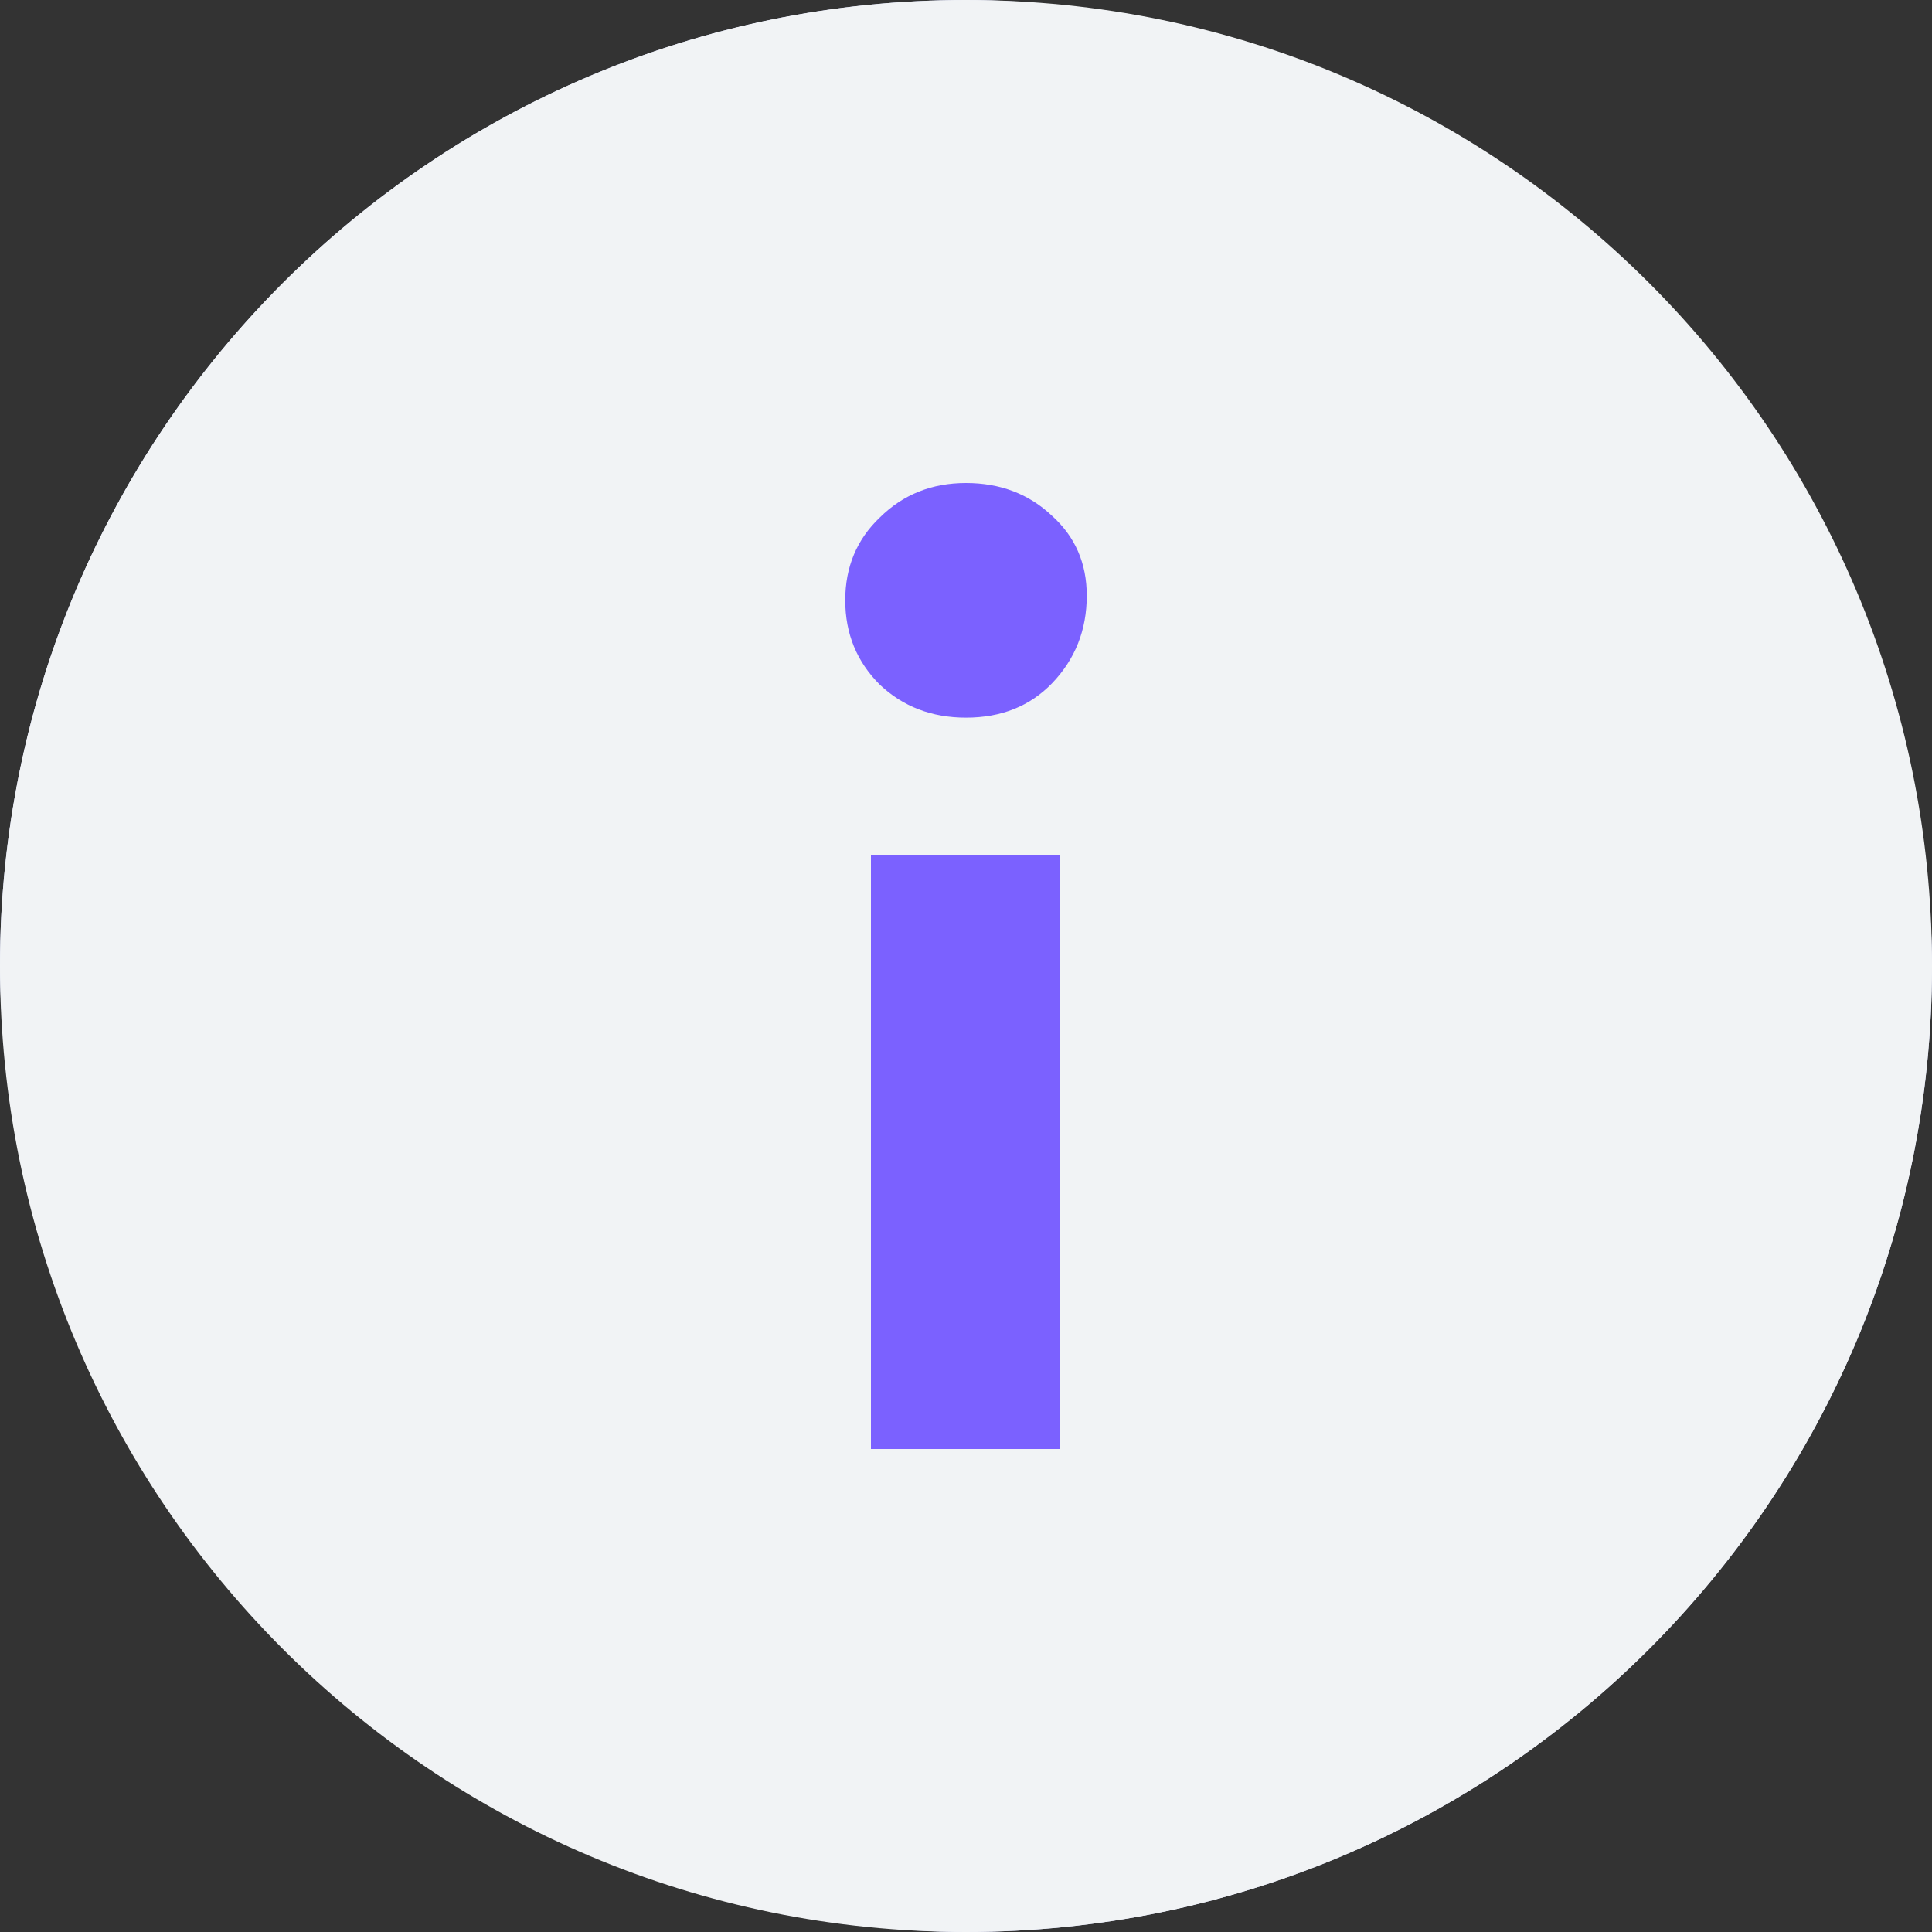 <svg width="20" height="20" viewBox="0 0 20 20" fill="none" xmlns="http://www.w3.org/2000/svg">
<rect x="0" y="0" width="20" height="20" fill="#333333" stroke="none"/>
<rect width="20" height="20" rx="10" fill="#D6DBFE"/>
<path d="M0 10C0 4.477 4.477 0 10 0C15.523 0 20 4.477 20 10C20 15.523 15.523 20 10 20C4.477 20 0 15.523 0 10Z" fill="#F1F3F5"/>
<path d="M9.016 8.854H10.969V15H9.016V8.854ZM10 7.429C9.646 7.429 9.349 7.315 9.109 7.089C8.87 6.851 8.75 6.56 8.75 6.214C8.75 5.869 8.87 5.583 9.109 5.356C9.349 5.119 9.646 5 10 5C10.354 5 10.651 5.113 10.891 5.34C11.13 5.556 11.25 5.831 11.25 6.166C11.25 6.522 11.13 6.824 10.891 7.073C10.662 7.31 10.365 7.429 10 7.429Z" fill="#7B61FF"/>
</svg>
